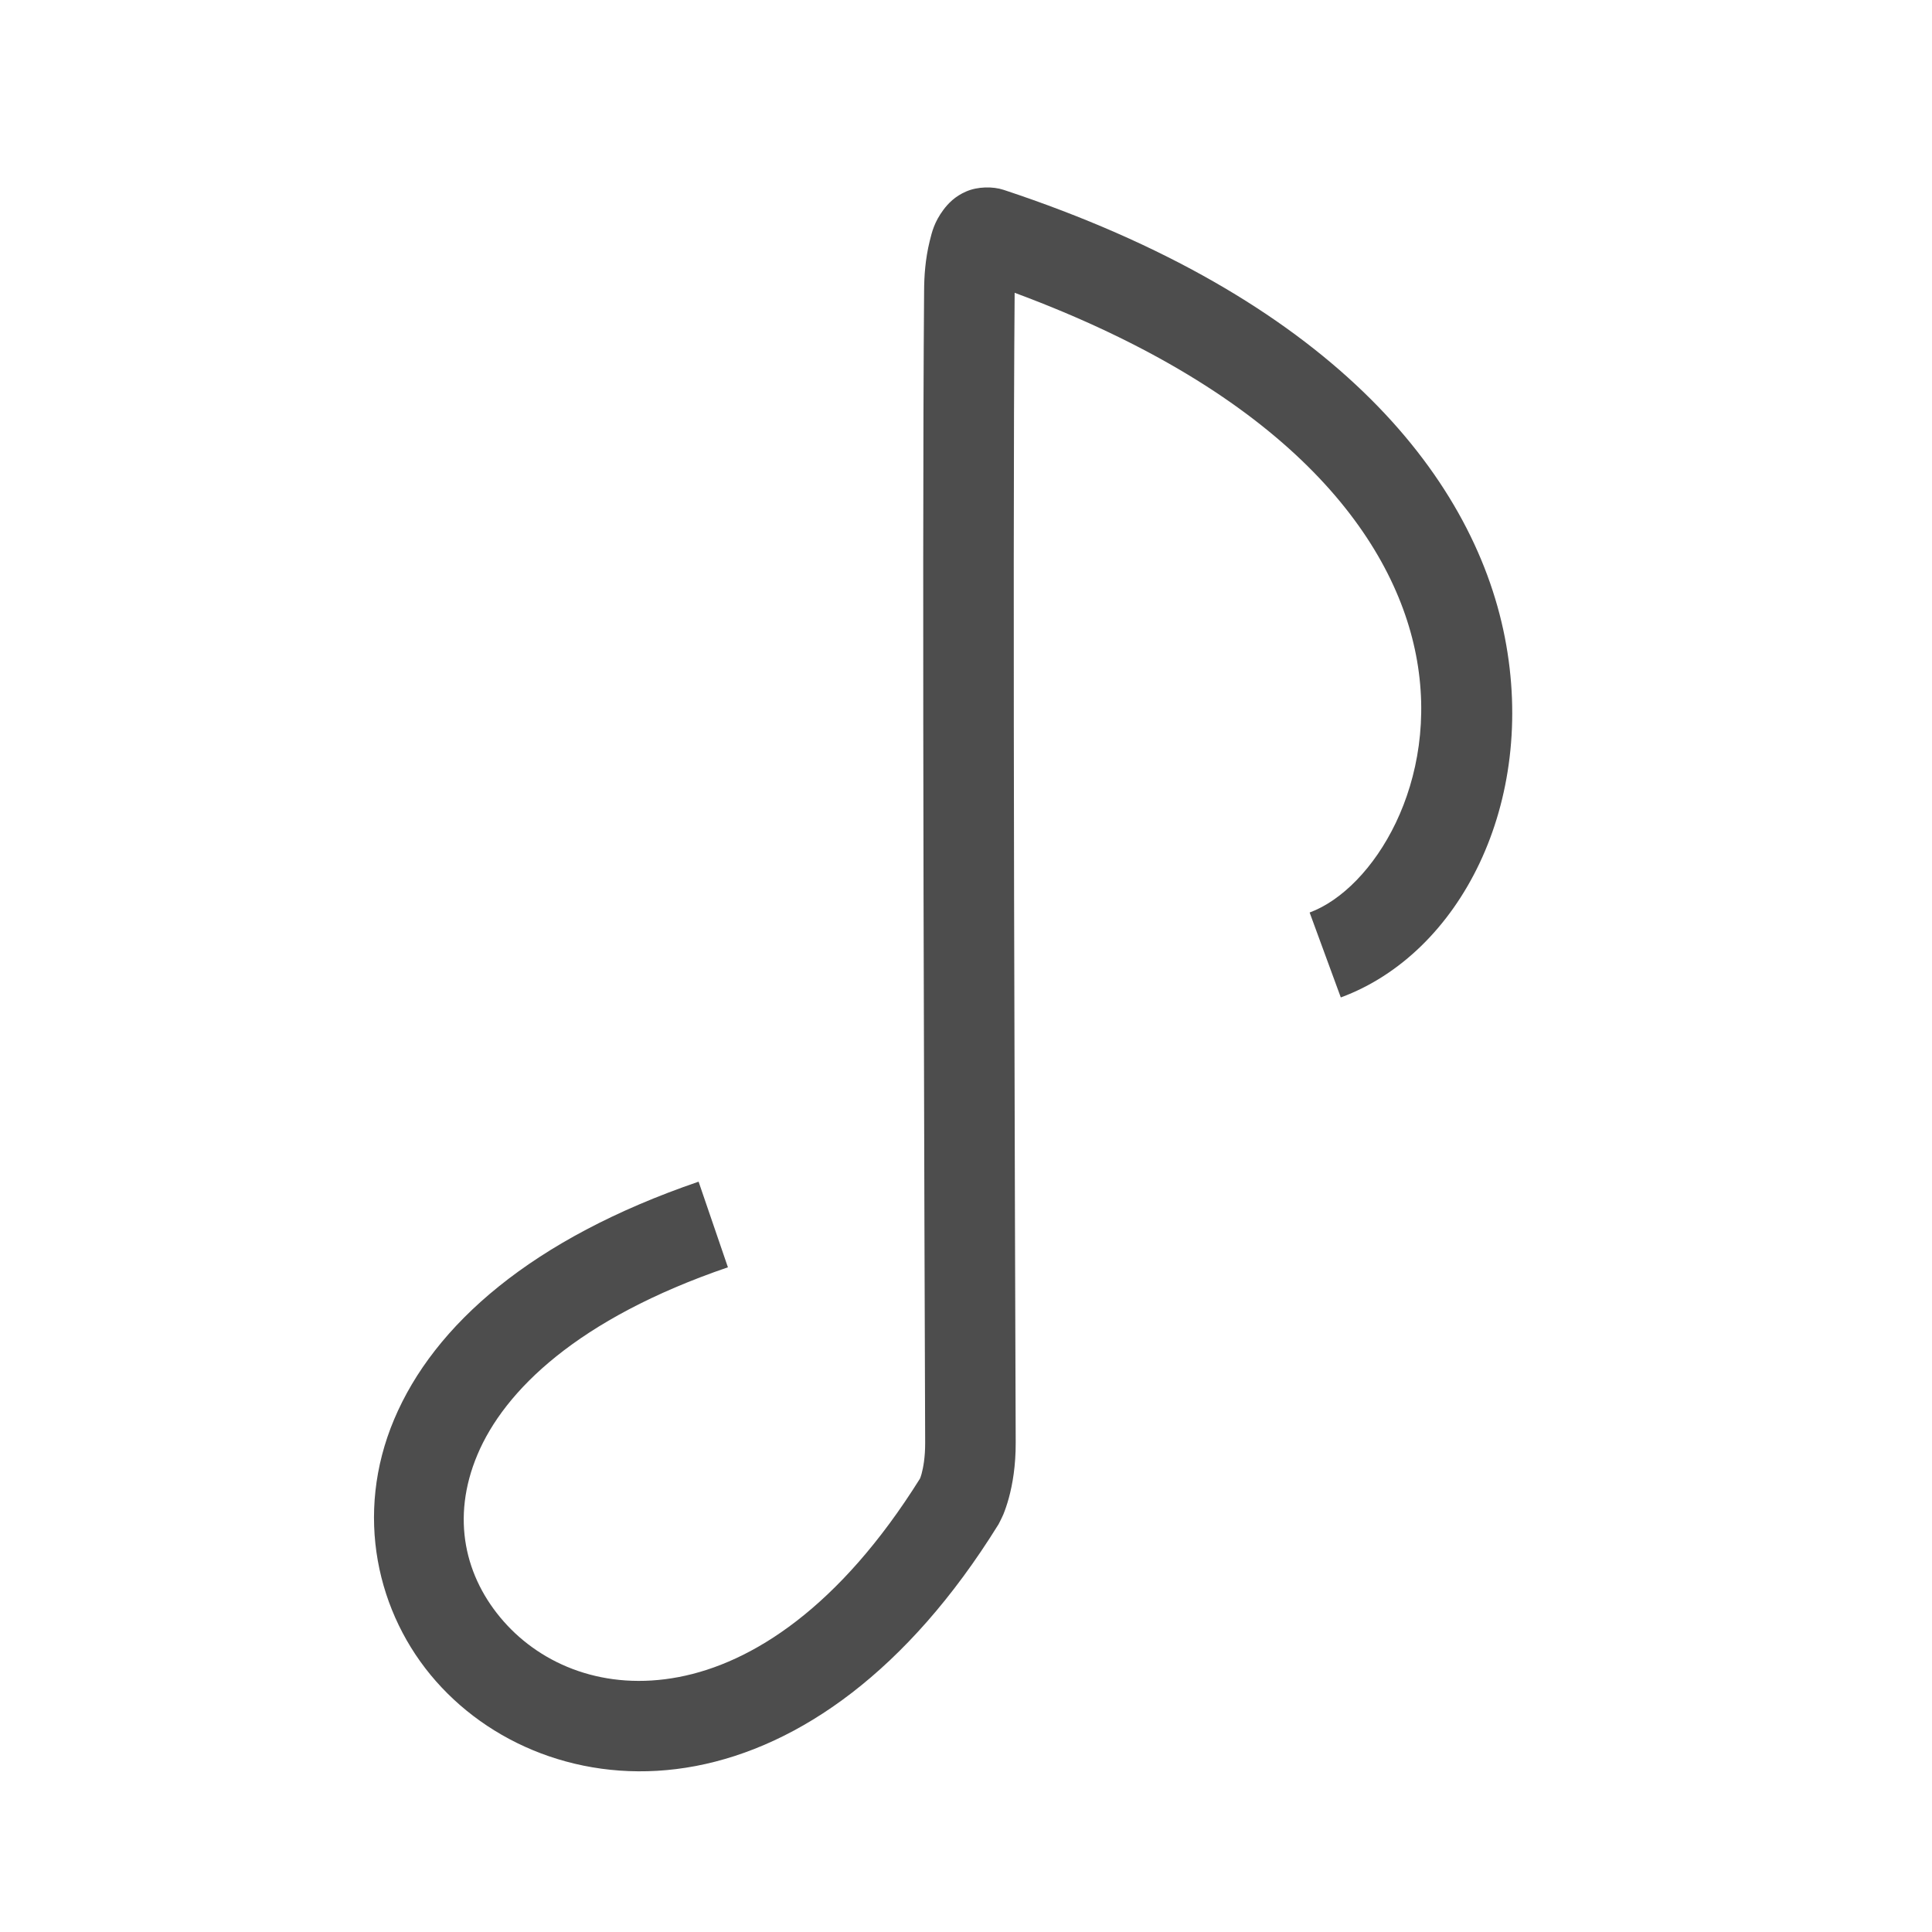 <?xml version="1.0" encoding="UTF-8" standalone="no"?>
<svg
   xmlns:dc="http://purl.org/dc/elements/1.1/"
   xmlns:cc="http://creativecommons.org/ns#"
   xmlns:rdf="http://www.w3.org/1999/02/22-rdf-syntax-ns#"
   xmlns:svg="http://www.w3.org/2000/svg"
   xmlns="http://www.w3.org/2000/svg"
   xmlns:sodipodi="http://sodipodi.sourceforge.net/DTD/sodipodi-0.dtd"
   xmlns:inkscape="http://www.inkscape.org/namespaces/inkscape"
   viewBox="0 0 22 22"
   id="svg2"
   version="1.1"
   inkscape:version="0.91 r13725"
   sodipodi:docname="folder-sound.svg">
  <sodipodi:namedview
     pagecolor="#9a9a9a"
     bordercolor="#666666"
     borderopacity="1"
     objecttolerance="10"
     gridtolerance="10"
     guidetolerance="10"
     inkscape:pageopacity="0"
     inkscape:pageshadow="2"
     inkscape:window-width="1920"
     inkscape:window-height="1048"
     id="namedview8"
     showgrid="false"
     inkscape:zoom="25.377849"
     inkscape:cx="14.049308"
     inkscape:cy="10.120271"
     inkscape:window-x="0"
     inkscape:window-y="0"
     inkscape:window-maximized="1"
     inkscape:current-layer="g4188" />
  <defs
     id="defs3051">
    <inkscape:path-effect
       effect="spiro"
       id="path-effect4186"
       is_visible="true" />
    <style
       type="text/css"
       id="current-color-scheme">
      .ColorScheme-Text {
        color:#4d4d4d;
      }
      </style>
    <inkscape:path-effect
       is_visible="true"
       id="path-effect4144"
       effect="spiro" />
    <inkscape:path-effect
       effect="spiro"
       id="path-effect4140"
       is_visible="true" />
    <inkscape:path-effect
       is_visible="true"
       id="path-effect4144-3"
       effect="spiro" />
    <inkscape:path-effect
       effect="spiro"
       id="path-effect4140-7"
       is_visible="true" />
  </defs>
  <g
     id="g4188"
     transform="translate(26.466,0.396)"
     style="stroke:#ffffff;stroke-opacity:1">
    <path
       style="opacity:1;fill:currentColor;fill-opacity:1;stroke:none"
       d="m -15.037,1.766 c -0.124,-0.041 -0.296,-0.038 -0.426,0.018 -0.129,0.055 -0.208,0.139 -0.26,0.209 -0.104,0.14 -0.13,0.25 -0.156,0.355 -0.052,0.211 -0.063,0.407 -0.064,0.561 -0.026,3.173 0.005,10.832 0.012,13.125 5.06e-4,0.166 -0.022,0.283 -0.041,0.354 -0.007,0.026 -0.013,0.04 -0.018,0.053 -0.919,1.47 -1.913,2.101 -2.748,2.26 -0.839,0.16 -1.553,-0.135 -1.992,-0.633 -0.439,-0.498 -0.605,-1.174 -0.299,-1.9 0.306,-0.726 1.137,-1.547 2.852,-2.133 l -0.334,-0.975 c -1.897,0.649 -3.012,1.628 -3.467,2.707 -0.455,1.079 -0.2,2.215 0.477,2.982 0.677,0.768 1.775,1.19 2.957,0.965 1.182,-0.225 2.412,-1.083 3.443,-2.744 l 0,-0.002 0.002,0 c 6e-4,-9.75e-4 0.039,-0.074 0.059,-0.121 0.019,-0.047 0.041,-0.109 0.062,-0.186 0.042,-0.154 0.079,-0.366 0.078,-0.631 -0.007,-2.292 -0.038,-9.93 -0.012,-13.092 3.066,1.137 4.302,2.748 4.57,4.123 0.283,1.449 -0.489,2.667 -1.211,2.934 l 0.355,0.967 C -9.84,10.461 -8.962,8.746 -9.33,6.863 -9.698,4.981 -11.362,2.981 -15.037,1.766 Z"
       id="path5631"
       inkscape:connector-curvature="0"
       class="ColorScheme-Text" />
  </g>
</svg>

